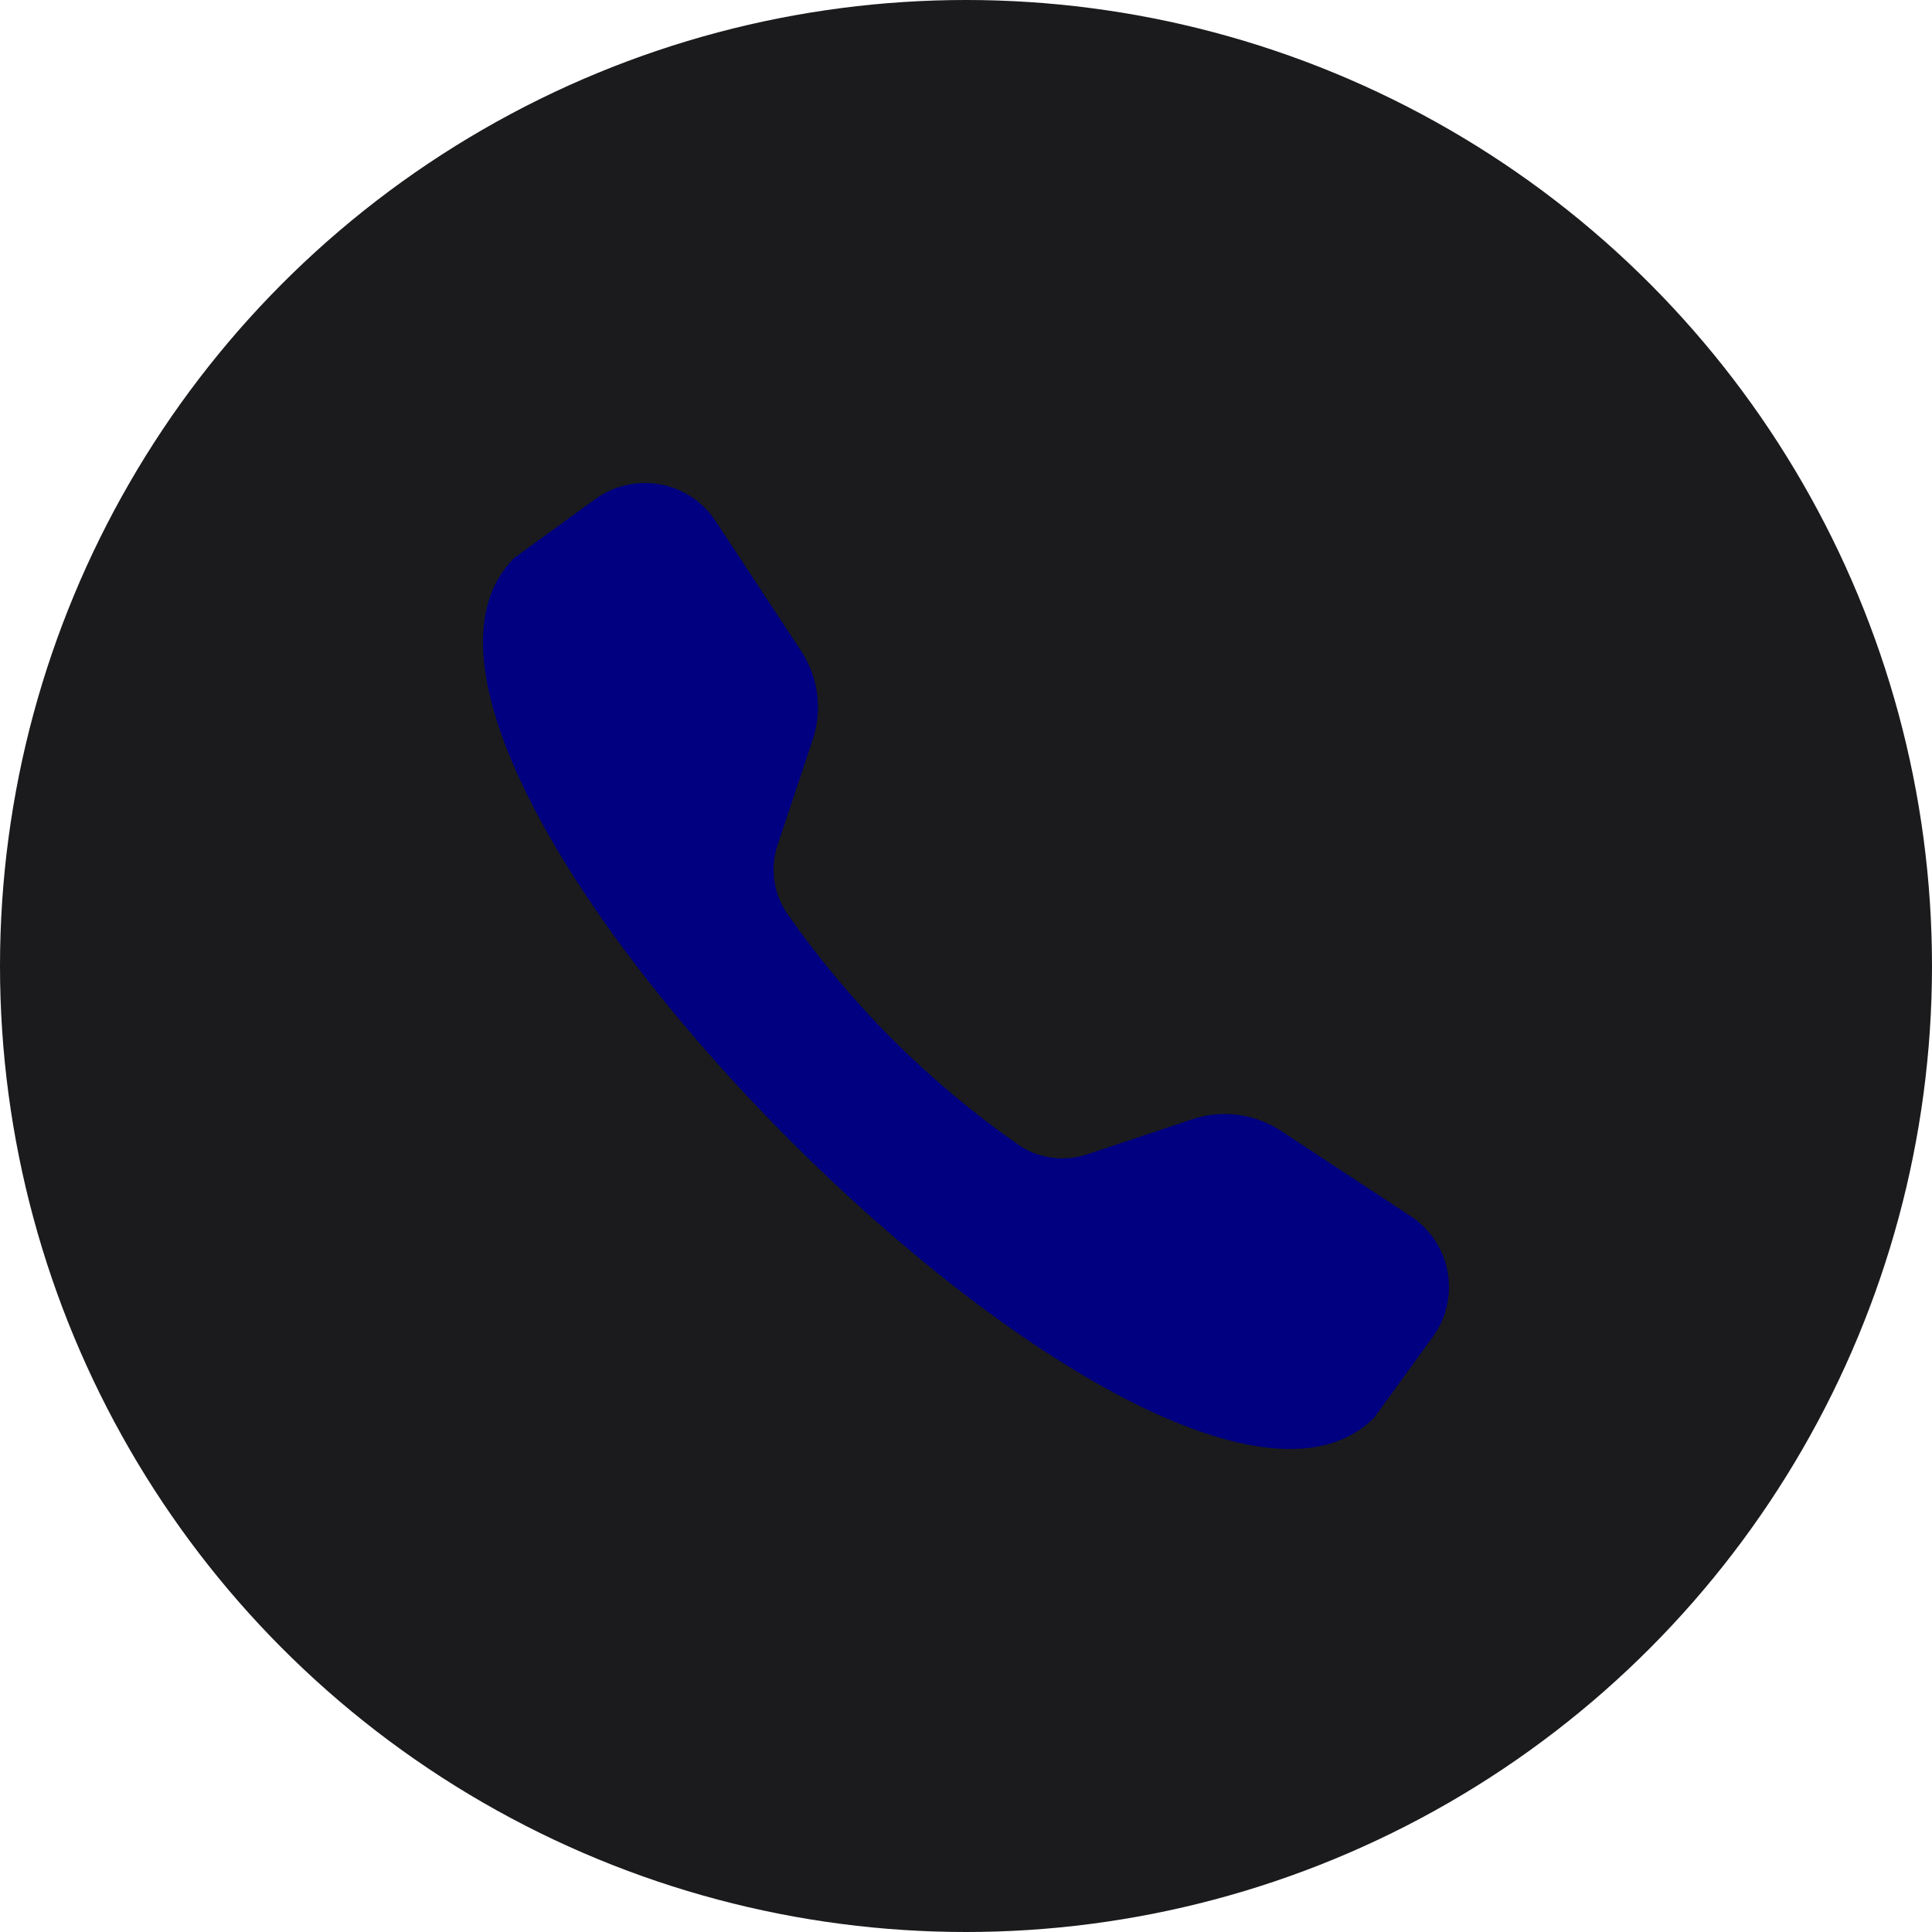 <?xml version="1.0" encoding="UTF-8" standalone="no"?><!-- Generator: Gravit.io --><svg xmlns="http://www.w3.org/2000/svg" xmlns:xlink="http://www.w3.org/1999/xlink" style="isolation:isolate" viewBox="0 0 512 512" width="512pt" height="512pt"><defs><clipPath id="_clipPath_mo9X6AEiqMqnFekH2Jv4MBOXXohUXbqv"><rect width="512" height="512"/></clipPath></defs><g clip-path="url(#_clipPath_mo9X6AEiqMqnFekH2Jv4MBOXXohUXbqv)"><circle vector-effect="non-scaling-stroke" cx="256" cy="256" r="256" fill="rgb(27,27,29)" /><path d=" M 288.09 305.919 L 316.032 296.604 C 323.893 293.985 332.521 295.113 339.44 299.668 L 373.901 322.346 C 384.583 329.376 387.231 343.897 379.724 354.25 L 364.136 375.735 C 337.047 402.824 266.535 359.398 209.568 302.431 C 152.602 245.464 109.175 174.948 136.265 147.863 L 157.749 132.276 C 168.098 124.768 182.623 127.42 189.653 138.099 L 212.332 172.56 C 216.887 179.482 218.015 188.11 215.396 195.968 L 206.08 223.909 C 204.017 230.103 204.981 236.927 208.728 242.277 C 225.485 266.183 245.817 286.514 269.723 303.271 C 275.068 307.014 281.896 307.982 288.09 305.919 Z " fill="rgb(0,0,128)"/></g></svg>